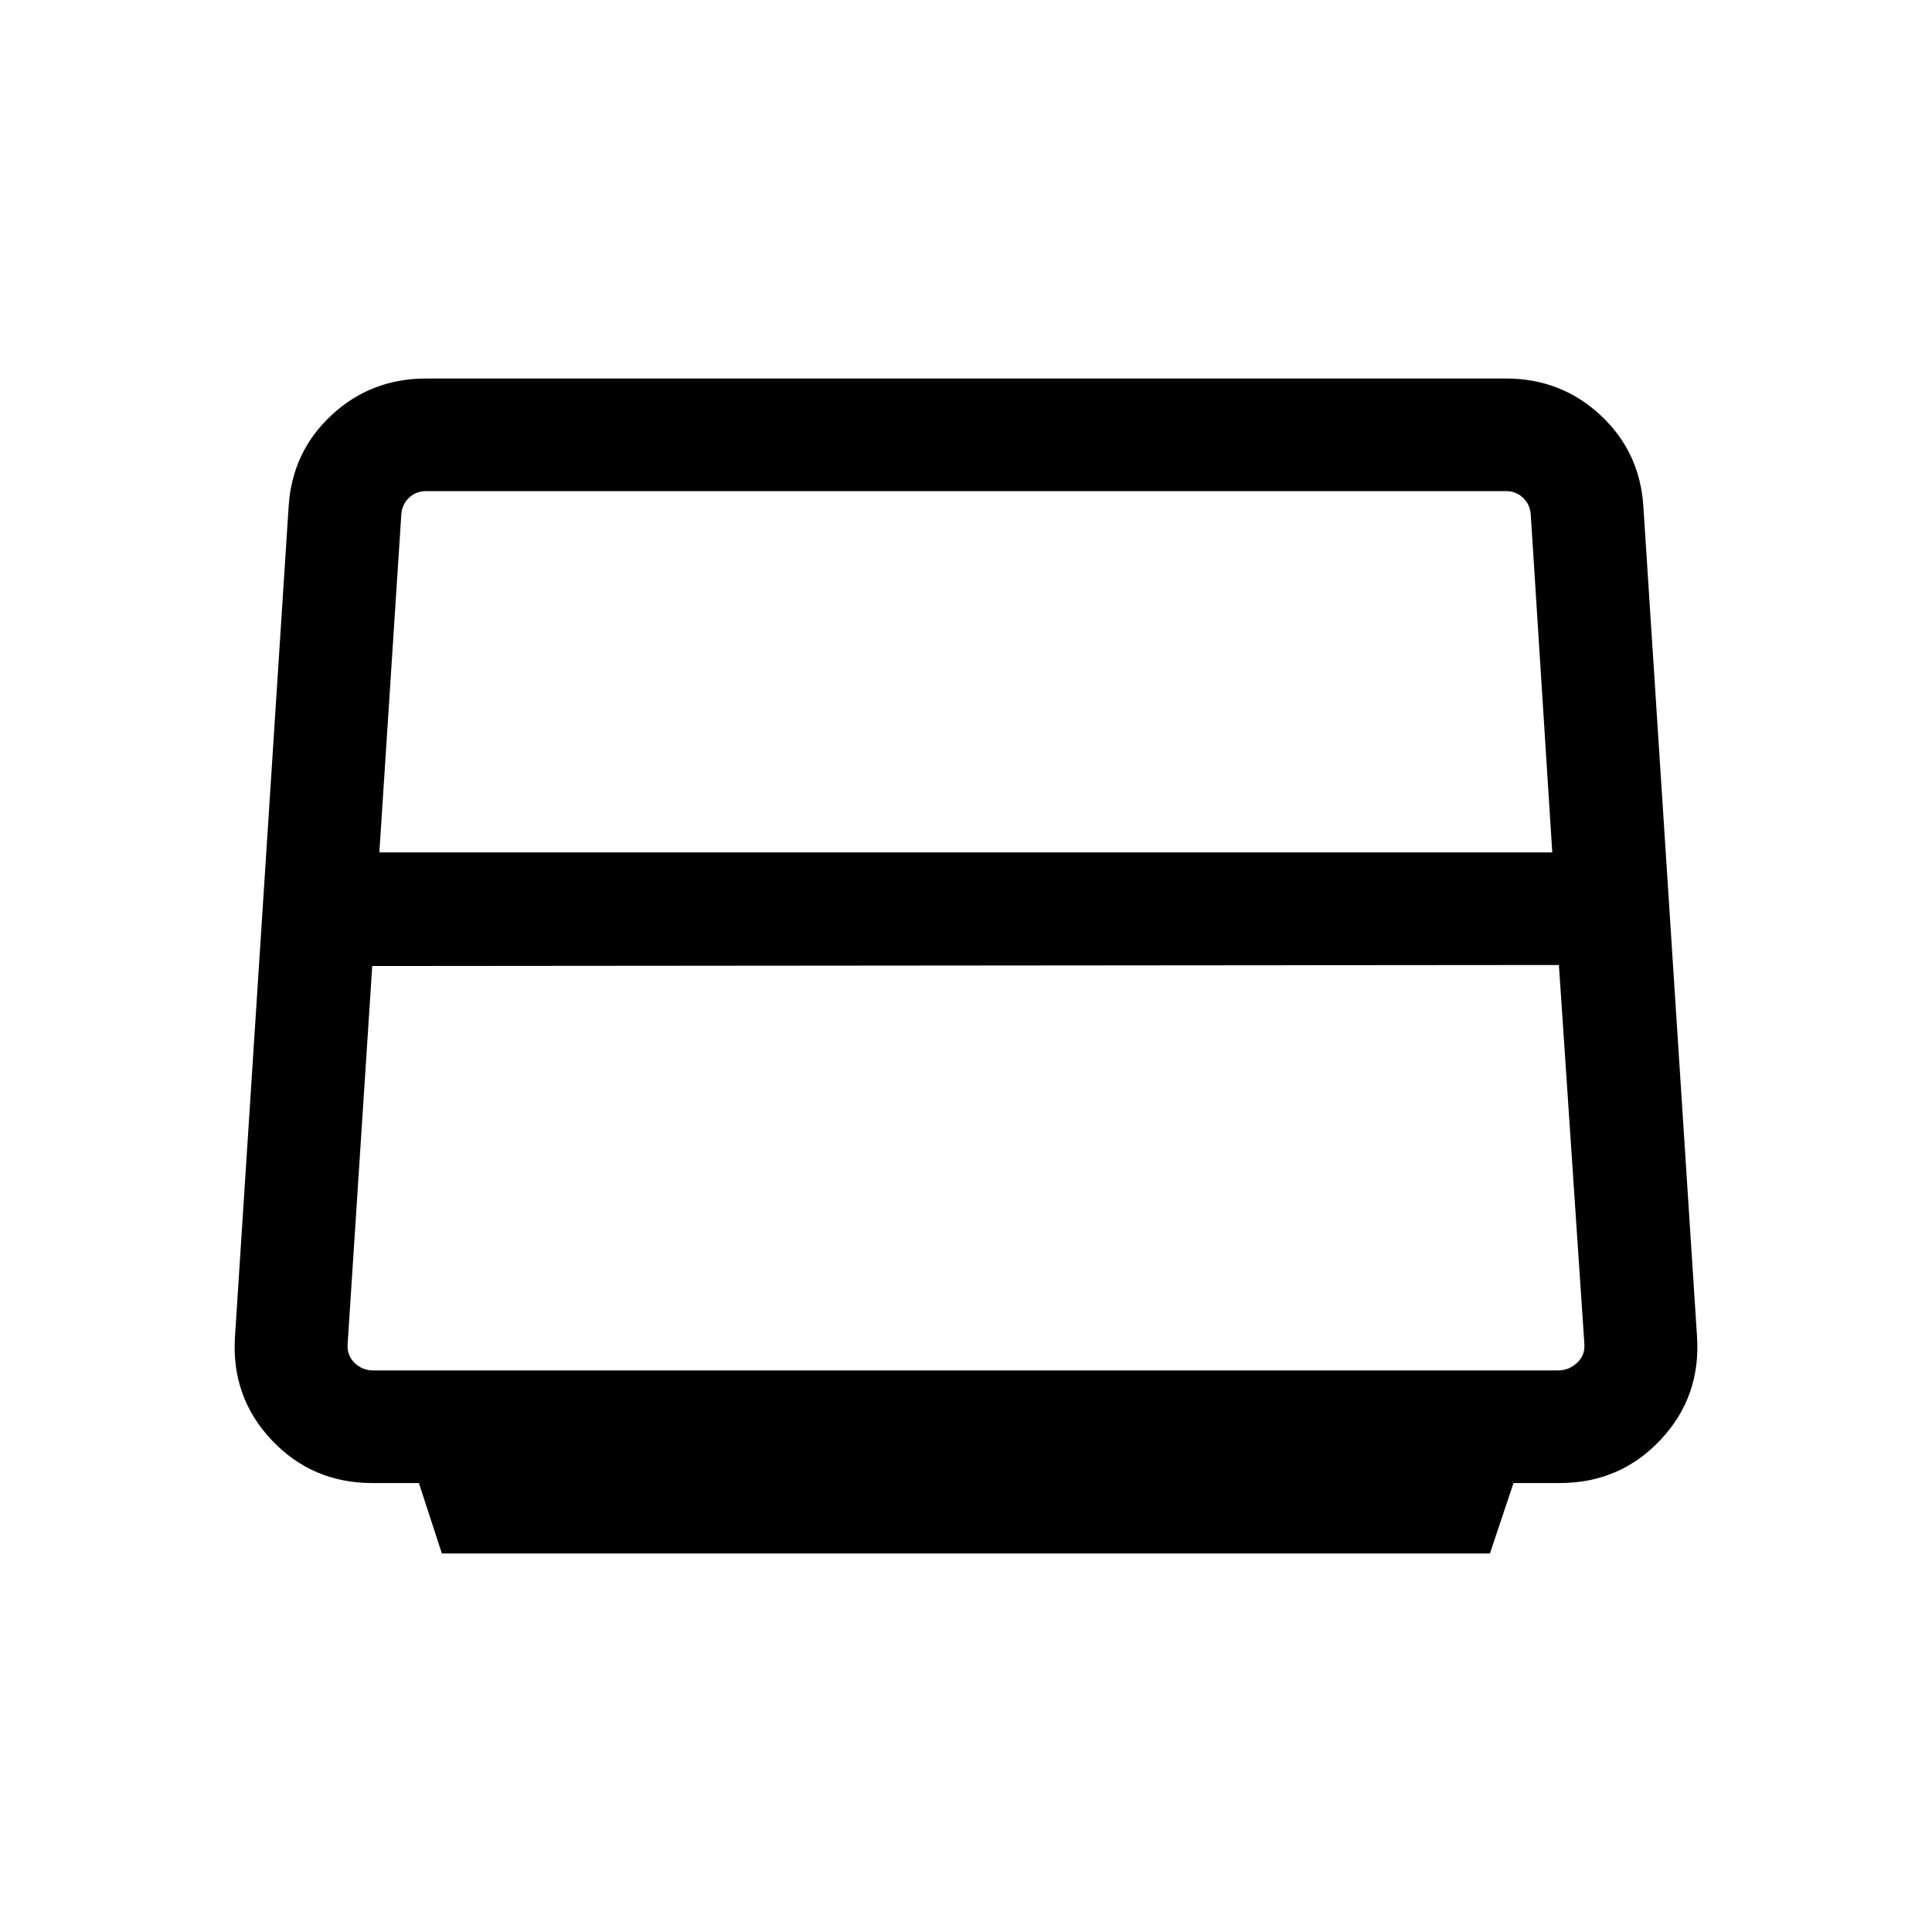 <svg xmlns="http://www.w3.org/2000/svg" height="24" viewBox="0 -960 960 960" width="24"><path d="M188.5-536.46h582.81l-10.69-167.96q-.39-5-3.85-8.27-3.46-3.27-8.46-3.27H211.72q-5 0-8.46 3.27-3.46 3.27-3.85 8.27L188.5-536.46Zm-3.08 257.42h588.77q5.39 0 9.42-3.75 4.04-3.75 3.66-9.33L774.61-480.5l-589.65.5-12.23 187.88q-.38 5.58 3.46 9.33 3.85 3.75 9.23 3.75Zm34.14 90.96-11.41-35h-23.11q-29.93 0-50.1-21.41-20.17-21.42-18.17-51.47l26.65-412.31q1.69-27.17 21.28-45.41 19.6-18.24 46.99-18.24h536.62q27.39 0 46.99 18.24 19.59 18.24 21.28 45.41l26.65 412.31q2 30.05-18.17 51.47-20.17 21.41-50.1 21.41h-22.92l-11.71 35H219.56Z"/></svg>